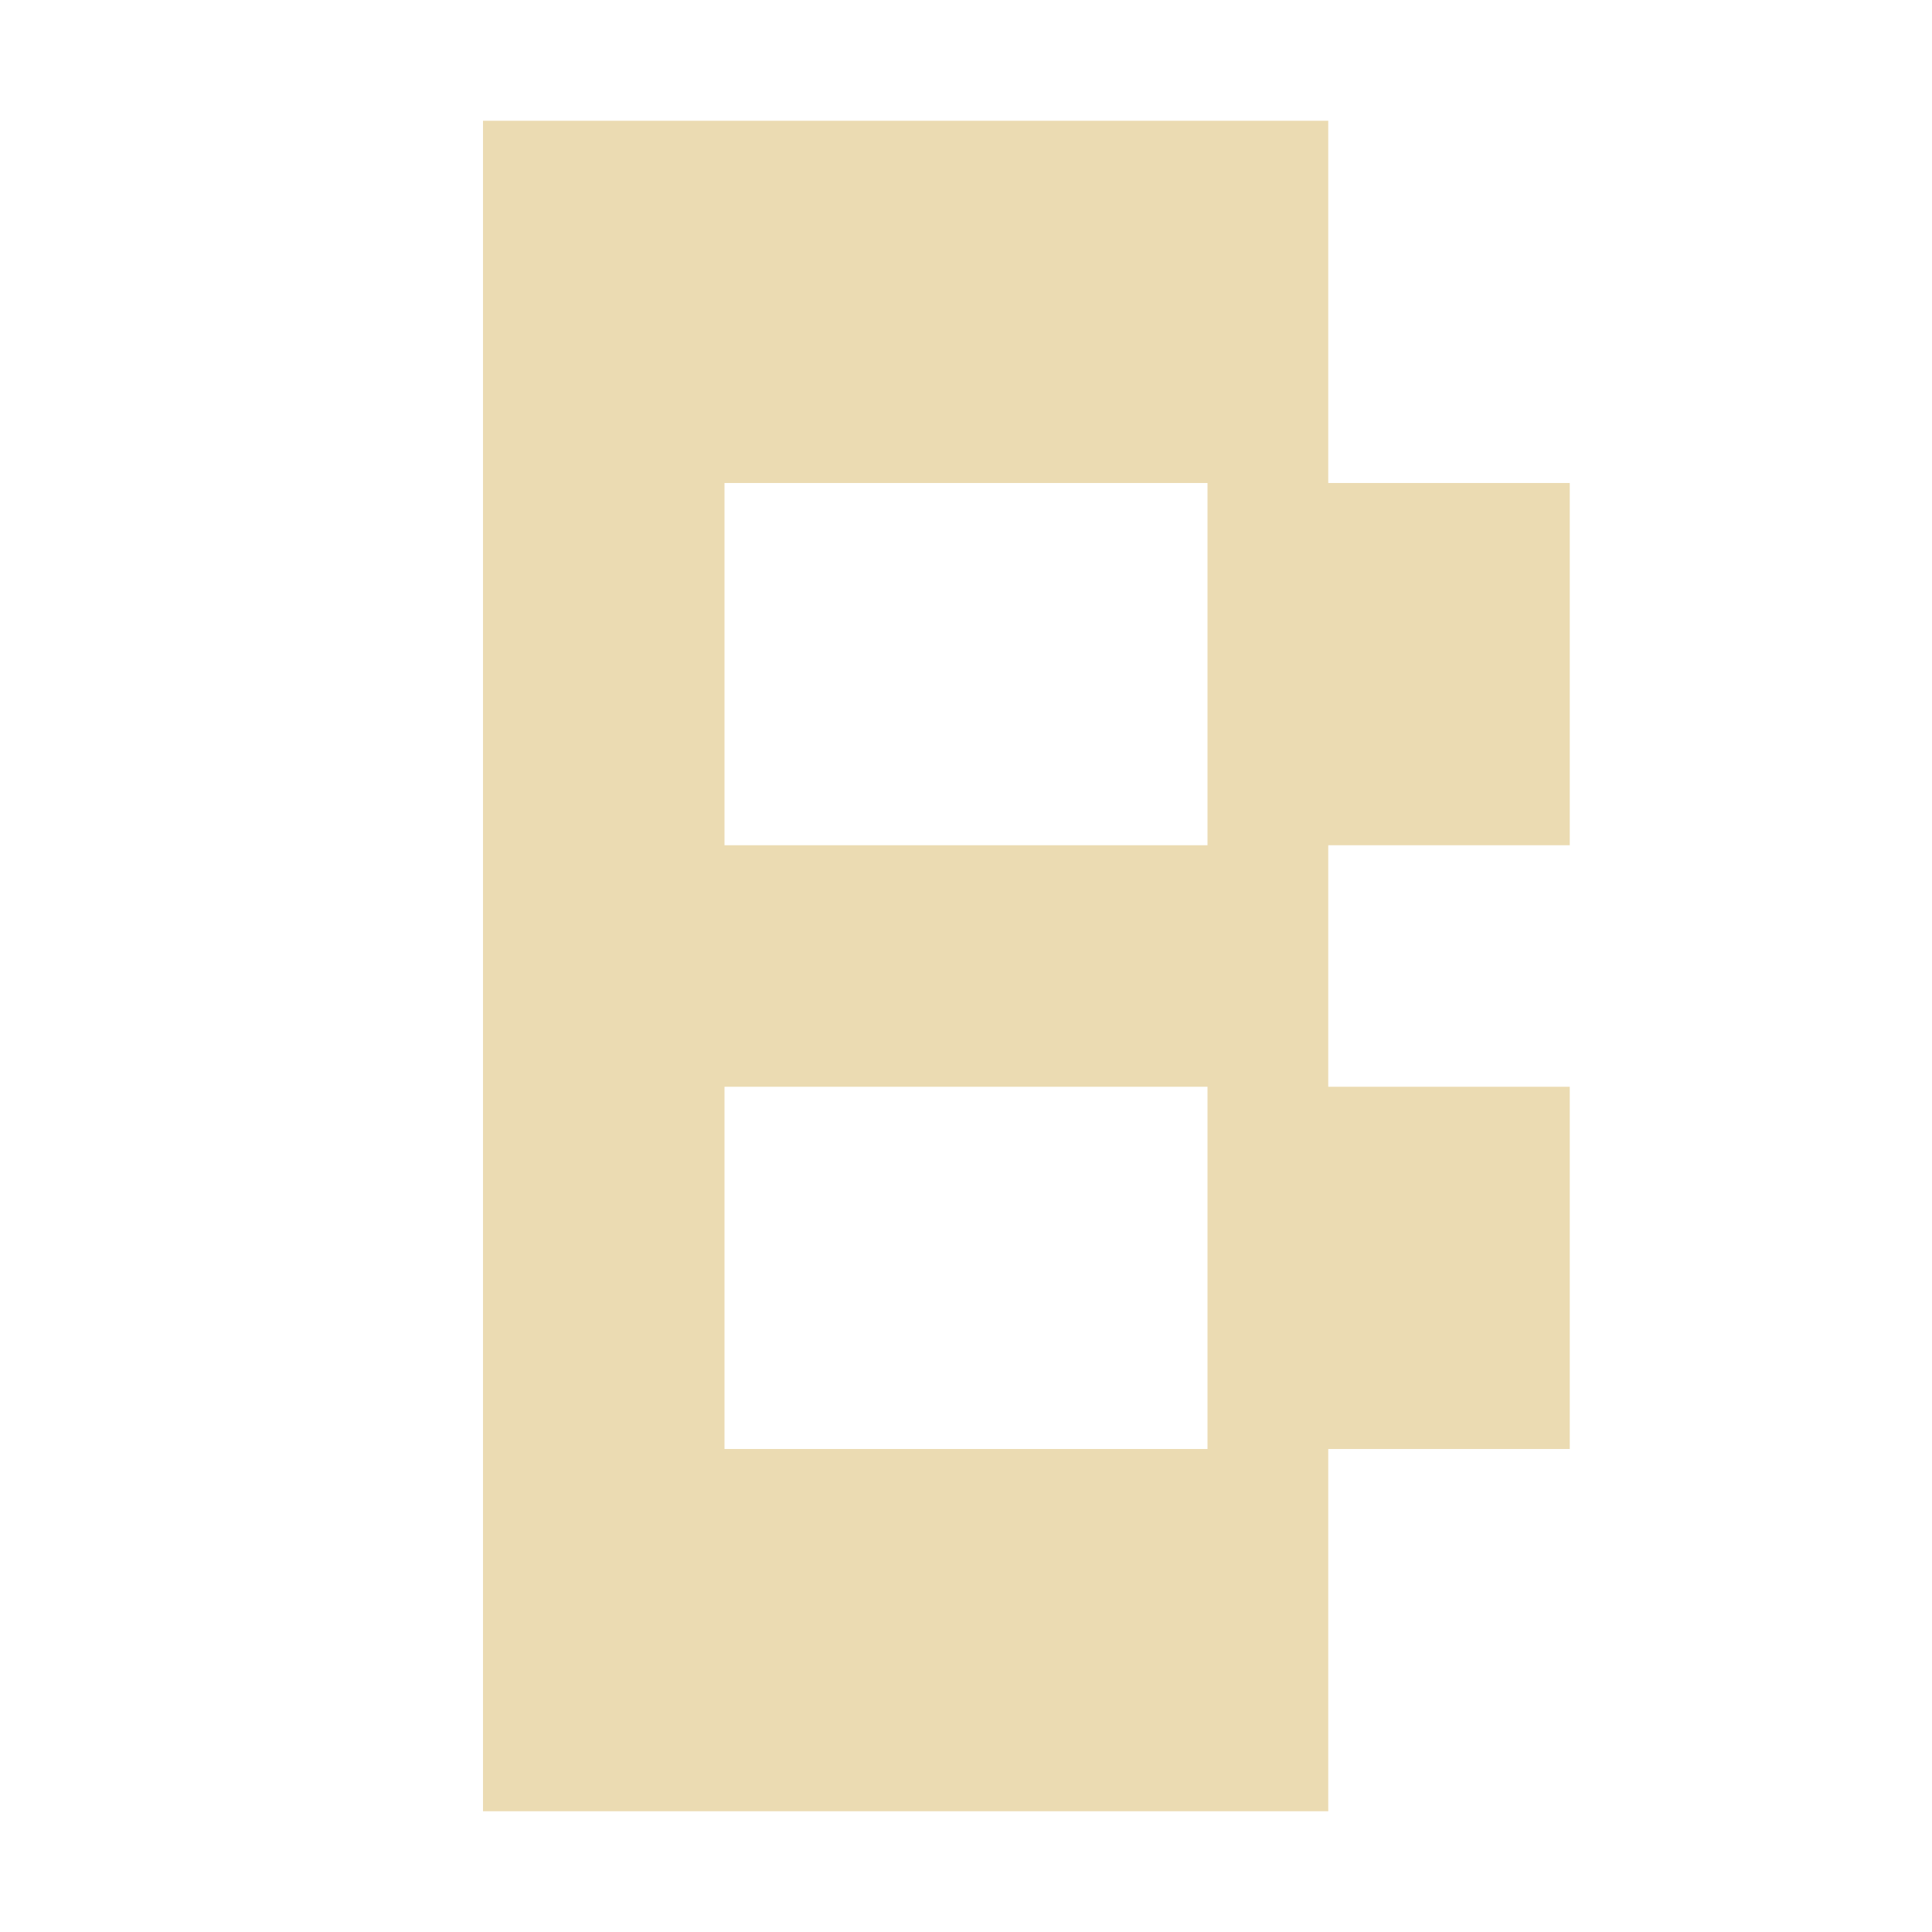 <svg width="16" height="16" version="1.1" xmlns="http://www.w3.org/2000/svg">
  <defs>
    <style id="current-color-scheme" type="text/css">.ColorScheme-Text { color:#ebdbb2; } .ColorScheme-Highlight { color:#458588; }</style>
  </defs>
  <path class="ColorScheme-Text" d="m4 1v14h7v-3h2v-3h-2v-2h2v-3h-2v-3zm2 3h4v3h-4zm0 5h4v3h-4z" fill="currentColor"/>
</svg>
